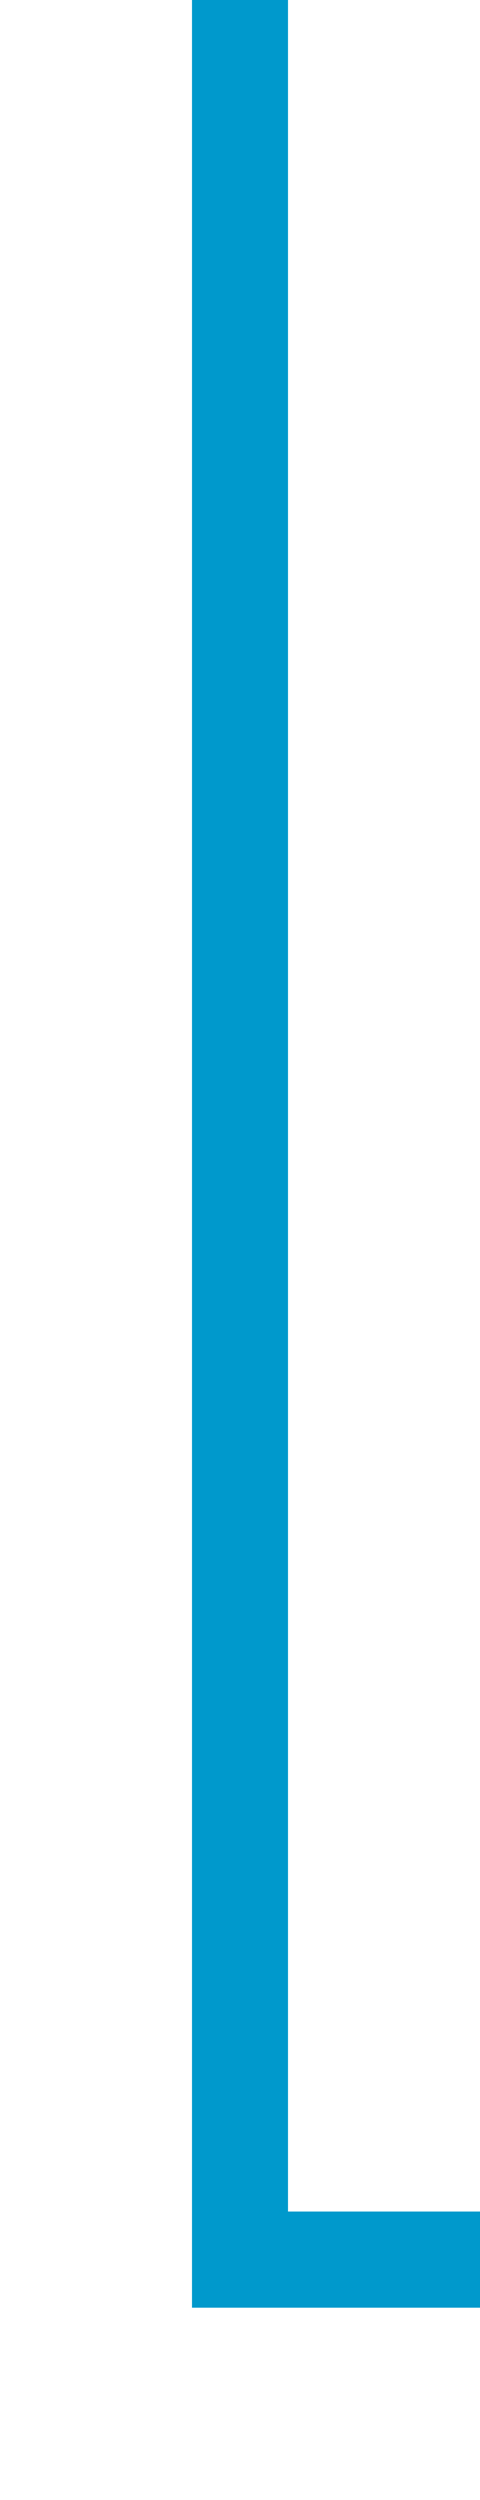 ﻿<?xml version="1.0" encoding="utf-8"?>
<svg version="1.1" xmlns:xlink="http://www.w3.org/1999/xlink" width="10px" height="52px" preserveAspectRatio="xMidYMin meet" viewBox="488 1087  8 52" xmlns="http://www.w3.org/2000/svg">
  <path d="M 492 1087  L 492 1134  L 653 1134  L 653 1161  " stroke-width="2" stroke="#0099cc" fill="none" />
  <path d="M 657.293 1155.893  L 653 1160.186  L 648.707 1155.893  L 647.293 1157.307  L 652.293 1162.307  L 653 1163.014  L 653.707 1162.307  L 658.707 1157.307  L 657.293 1155.893  Z " fill-rule="nonzero" fill="#0099cc" stroke="none" />
</svg>